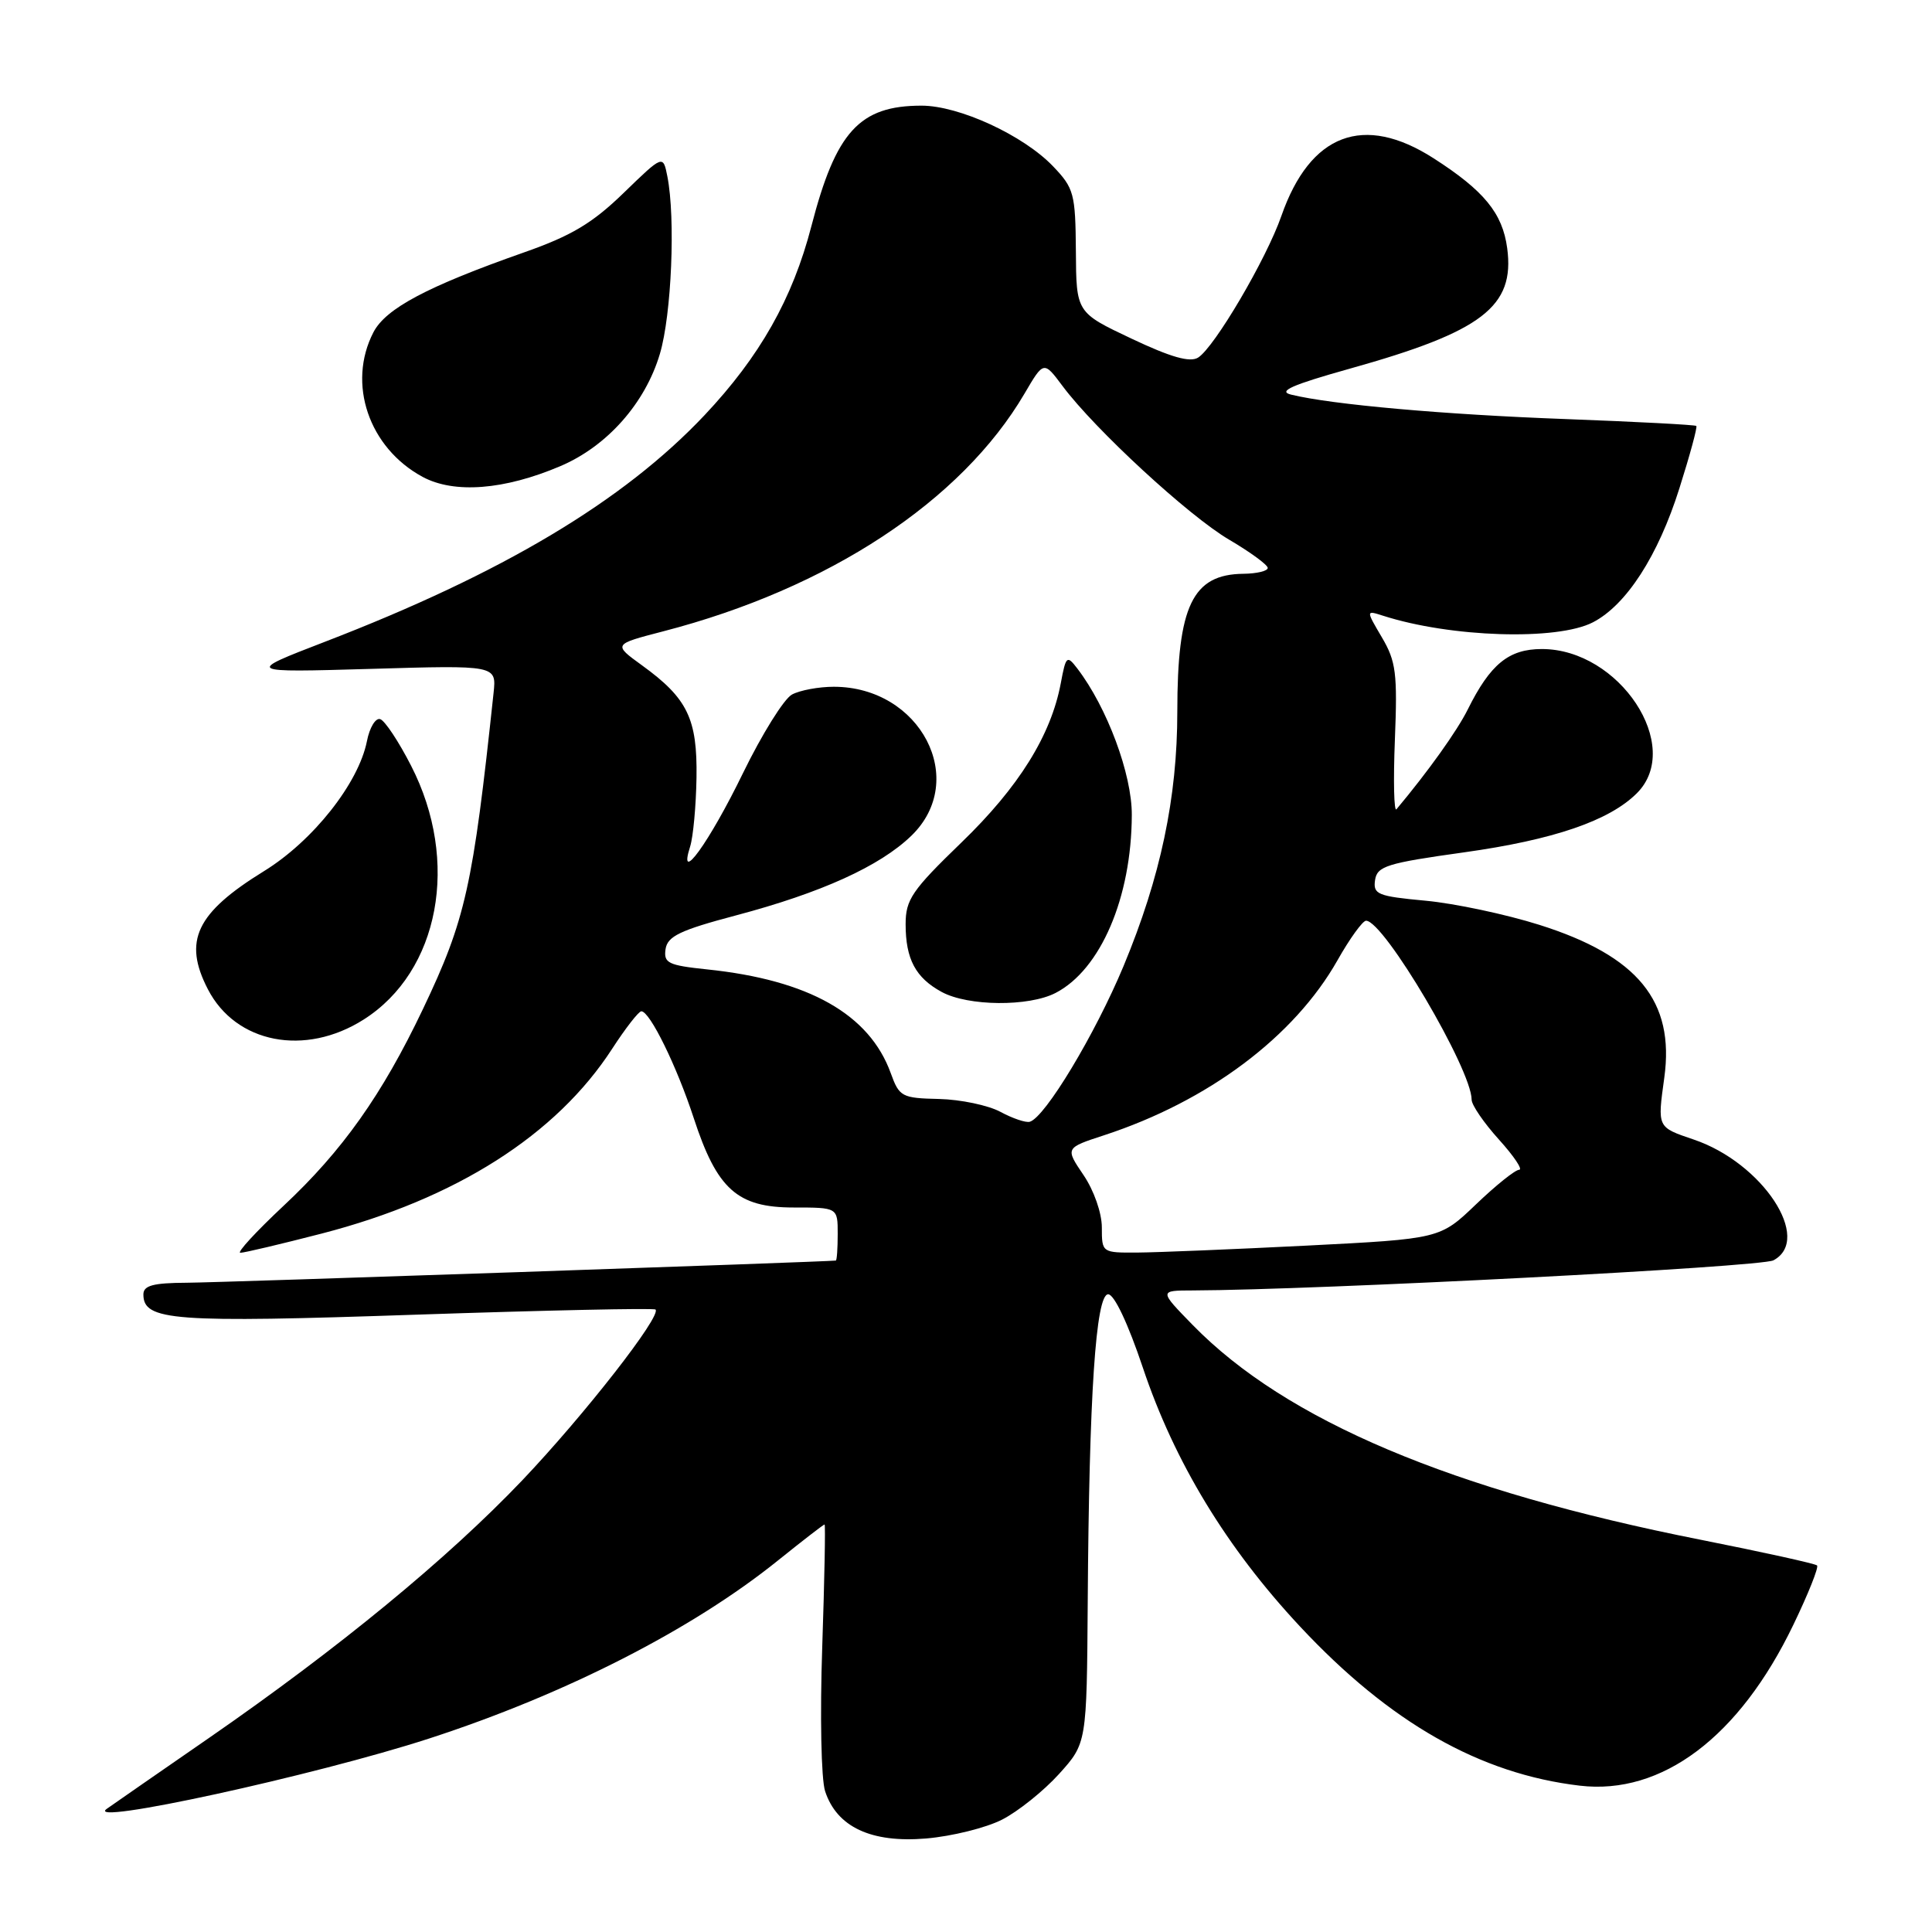 <?xml version="1.0" encoding="UTF-8" standalone="no"?>
<!DOCTYPE svg PUBLIC "-//W3C//DTD SVG 1.1//EN" "http://www.w3.org/Graphics/SVG/1.1/DTD/svg11.dtd" >
<svg xmlns="http://www.w3.org/2000/svg" xmlns:xlink="http://www.w3.org/1999/xlink" version="1.1" viewBox="0 0 256 256">
 <g >
 <path fill="currentColor"
d=" M 132.78 241.11 C 134.90 240.03 138.29 237.31 140.32 235.07 C 144.00 230.99 144.00 230.99 144.13 212.25 C 144.31 184.81 145.20 171.50 146.84 171.50 C 147.64 171.50 149.48 175.39 151.43 181.21 C 155.62 193.72 162.53 205.10 172.25 215.51 C 184.17 228.27 196.09 235.05 209.33 236.61 C 220.22 237.89 230.48 230.16 237.63 215.29 C 239.60 211.21 241.01 207.67 240.77 207.43 C 240.53 207.19 233.62 205.67 225.42 204.04 C 192.34 197.50 170.39 188.22 158.04 175.57 C 153.58 171.00 153.58 171.00 158.04 170.99 C 174.59 170.93 233.33 167.89 234.99 167.00 C 240.21 164.21 233.54 154.08 224.44 151.00 C 219.56 149.34 219.61 149.46 220.53 142.78 C 221.92 132.66 217.03 126.67 203.98 122.55 C 199.55 121.15 192.76 119.71 188.91 119.35 C 182.55 118.76 181.93 118.51 182.20 116.63 C 182.47 114.77 183.74 114.37 194.00 112.94 C 205.87 111.28 213.25 108.75 216.90 105.10 C 223.10 98.90 214.59 86.00 204.31 86.00 C 199.92 86.00 197.48 87.99 194.49 94.00 C 193.08 96.84 189.26 102.19 185.04 107.23 C 184.71 107.64 184.61 103.49 184.83 98.01 C 185.18 89.23 184.98 87.63 183.11 84.46 C 180.99 80.86 180.99 80.86 183.24 81.58 C 192.22 84.47 206.34 84.91 211.07 82.46 C 215.50 80.17 219.71 73.65 222.53 64.70 C 223.92 60.31 224.93 56.60 224.77 56.44 C 224.62 56.29 216.84 55.88 207.50 55.53 C 191.41 54.94 176.44 53.61 171.08 52.29 C 169.26 51.85 171.18 51.00 178.89 48.84 C 196.41 43.94 200.75 40.62 199.71 32.88 C 199.09 28.25 196.65 25.27 189.97 20.98 C 180.69 15.02 173.60 17.70 169.79 28.61 C 167.80 34.33 160.93 46.01 158.76 47.38 C 157.68 48.06 155.15 47.34 149.93 44.87 C 142.61 41.41 142.61 41.41 142.56 33.27 C 142.50 25.65 142.31 24.94 139.54 22.04 C 135.60 17.92 127.09 14.00 122.11 14.00 C 113.89 14.00 110.76 17.43 107.51 29.98 C 105.02 39.58 100.69 47.23 93.35 55.02 C 82.59 66.42 66.58 75.98 43.00 85.06 C 32.50 89.11 32.50 89.11 49.15 88.63 C 65.79 88.14 65.79 88.14 65.40 91.82 C 62.66 117.52 61.70 121.83 56.04 133.71 C 50.64 145.05 45.37 152.49 37.57 159.78 C 33.92 163.20 31.34 166.00 31.85 166.00 C 32.36 166.00 37.22 164.85 42.64 163.45 C 60.42 158.85 73.72 150.39 81.12 138.96 C 82.89 136.23 84.63 134.00 84.98 134.00 C 86.11 134.00 89.67 141.26 91.93 148.17 C 95.01 157.59 97.70 160.00 105.14 160.00 C 111.00 160.00 111.00 160.00 111.00 163.50 C 111.00 165.43 110.89 167.01 110.75 167.03 C 109.45 167.20 29.09 169.95 24.75 169.97 C 20.28 169.99 19.00 170.34 19.00 171.52 C 19.00 175.01 22.92 175.30 55.17 174.20 C 72.39 173.62 86.64 173.31 86.86 173.52 C 87.69 174.35 77.44 187.48 69.21 196.14 C 59.32 206.52 44.89 218.39 27.66 230.31 C 21.14 234.81 15.07 239.03 14.16 239.67 C 10.87 242.00 41.78 235.26 56.87 230.36 C 74.93 224.49 91.73 215.92 103.11 206.75 C 106.36 204.14 109.12 202.00 109.26 202.00 C 109.39 202.00 109.25 209.31 108.95 218.25 C 108.64 227.28 108.81 235.76 109.33 237.34 C 110.88 242.09 115.44 244.22 122.71 243.61 C 126.12 243.32 130.65 242.20 132.78 241.11 Z  M 48.18 135.10 C 58.24 128.72 60.97 114.12 54.47 101.46 C 52.84 98.27 51.00 95.49 50.38 95.29 C 49.77 95.09 48.97 96.40 48.62 98.21 C 47.51 103.79 41.47 111.43 34.98 115.43 C 25.98 120.98 24.23 124.68 27.55 131.09 C 31.25 138.25 40.41 140.03 48.18 135.10 Z  M 74.24 61.77 C 80.44 59.14 85.50 53.43 87.44 46.88 C 88.99 41.68 89.52 28.90 88.43 23.38 C 87.86 20.50 87.86 20.50 82.63 25.57 C 78.51 29.57 75.72 31.24 69.45 33.44 C 56.60 37.96 51.12 40.87 49.48 44.03 C 45.97 50.82 48.87 59.34 56.00 63.19 C 60.18 65.44 66.81 64.93 74.24 61.77 Z  M 146.00 162.64 C 146.00 160.73 144.95 157.73 143.57 155.70 C 141.14 152.11 141.14 152.11 146.32 150.42 C 160.11 145.90 171.49 137.37 177.22 127.25 C 178.85 124.36 180.56 122.00 181.01 122.00 C 183.38 122.00 195.00 141.70 195.00 145.72 C 195.00 146.42 196.63 148.80 198.62 151.00 C 200.61 153.20 201.81 155.00 201.30 155.00 C 200.78 155.00 198.21 157.06 195.58 159.58 C 190.81 164.15 190.81 164.15 173.15 165.05 C 163.44 165.54 153.36 165.95 150.75 165.97 C 146.02 166.00 146.00 165.99 146.00 162.64 Z  M 132.57 147.33 C 130.96 146.46 127.30 145.69 124.43 145.62 C 119.49 145.51 119.16 145.33 118.03 142.20 C 115.20 134.39 107.18 129.85 93.69 128.45 C 88.53 127.91 87.92 127.61 88.19 125.76 C 88.45 124.06 90.10 123.26 97.50 121.30 C 108.82 118.30 116.58 114.78 120.75 110.75 C 128.40 103.36 121.97 91.00 110.48 91.00 C 108.50 91.00 106.00 91.46 104.94 92.03 C 103.88 92.60 100.96 97.29 98.44 102.46 C 93.99 111.61 89.76 117.47 91.45 112.16 C 91.85 110.88 92.23 106.78 92.29 103.04 C 92.41 95.24 91.10 92.53 85.08 88.17 C 81.23 85.38 81.23 85.38 87.86 83.66 C 109.80 77.98 127.39 66.40 135.75 52.16 C 138.30 47.81 138.30 47.81 140.80 51.16 C 145.09 56.91 157.52 68.37 162.85 71.50 C 165.66 73.15 167.97 74.84 167.98 75.25 C 167.99 75.66 166.54 76.01 164.75 76.03 C 158.01 76.10 156.00 80.29 156.00 94.29 C 156.00 105.71 153.78 116.22 148.88 128.00 C 145.11 137.04 138.48 148.06 136.45 148.64 C 135.93 148.79 134.18 148.20 132.57 147.33 Z  M 139.87 131.57 C 145.84 128.48 149.93 118.94 149.97 108.00 C 150.00 102.61 146.70 93.74 142.75 88.58 C 141.37 86.78 141.24 86.89 140.56 90.53 C 139.26 97.45 134.99 104.30 127.39 111.64 C 120.84 117.97 120.00 119.20 120.00 122.46 C 120.00 127.09 121.32 129.56 124.78 131.44 C 128.28 133.34 136.31 133.41 139.87 131.57 Z "/>
</g>
</svg>